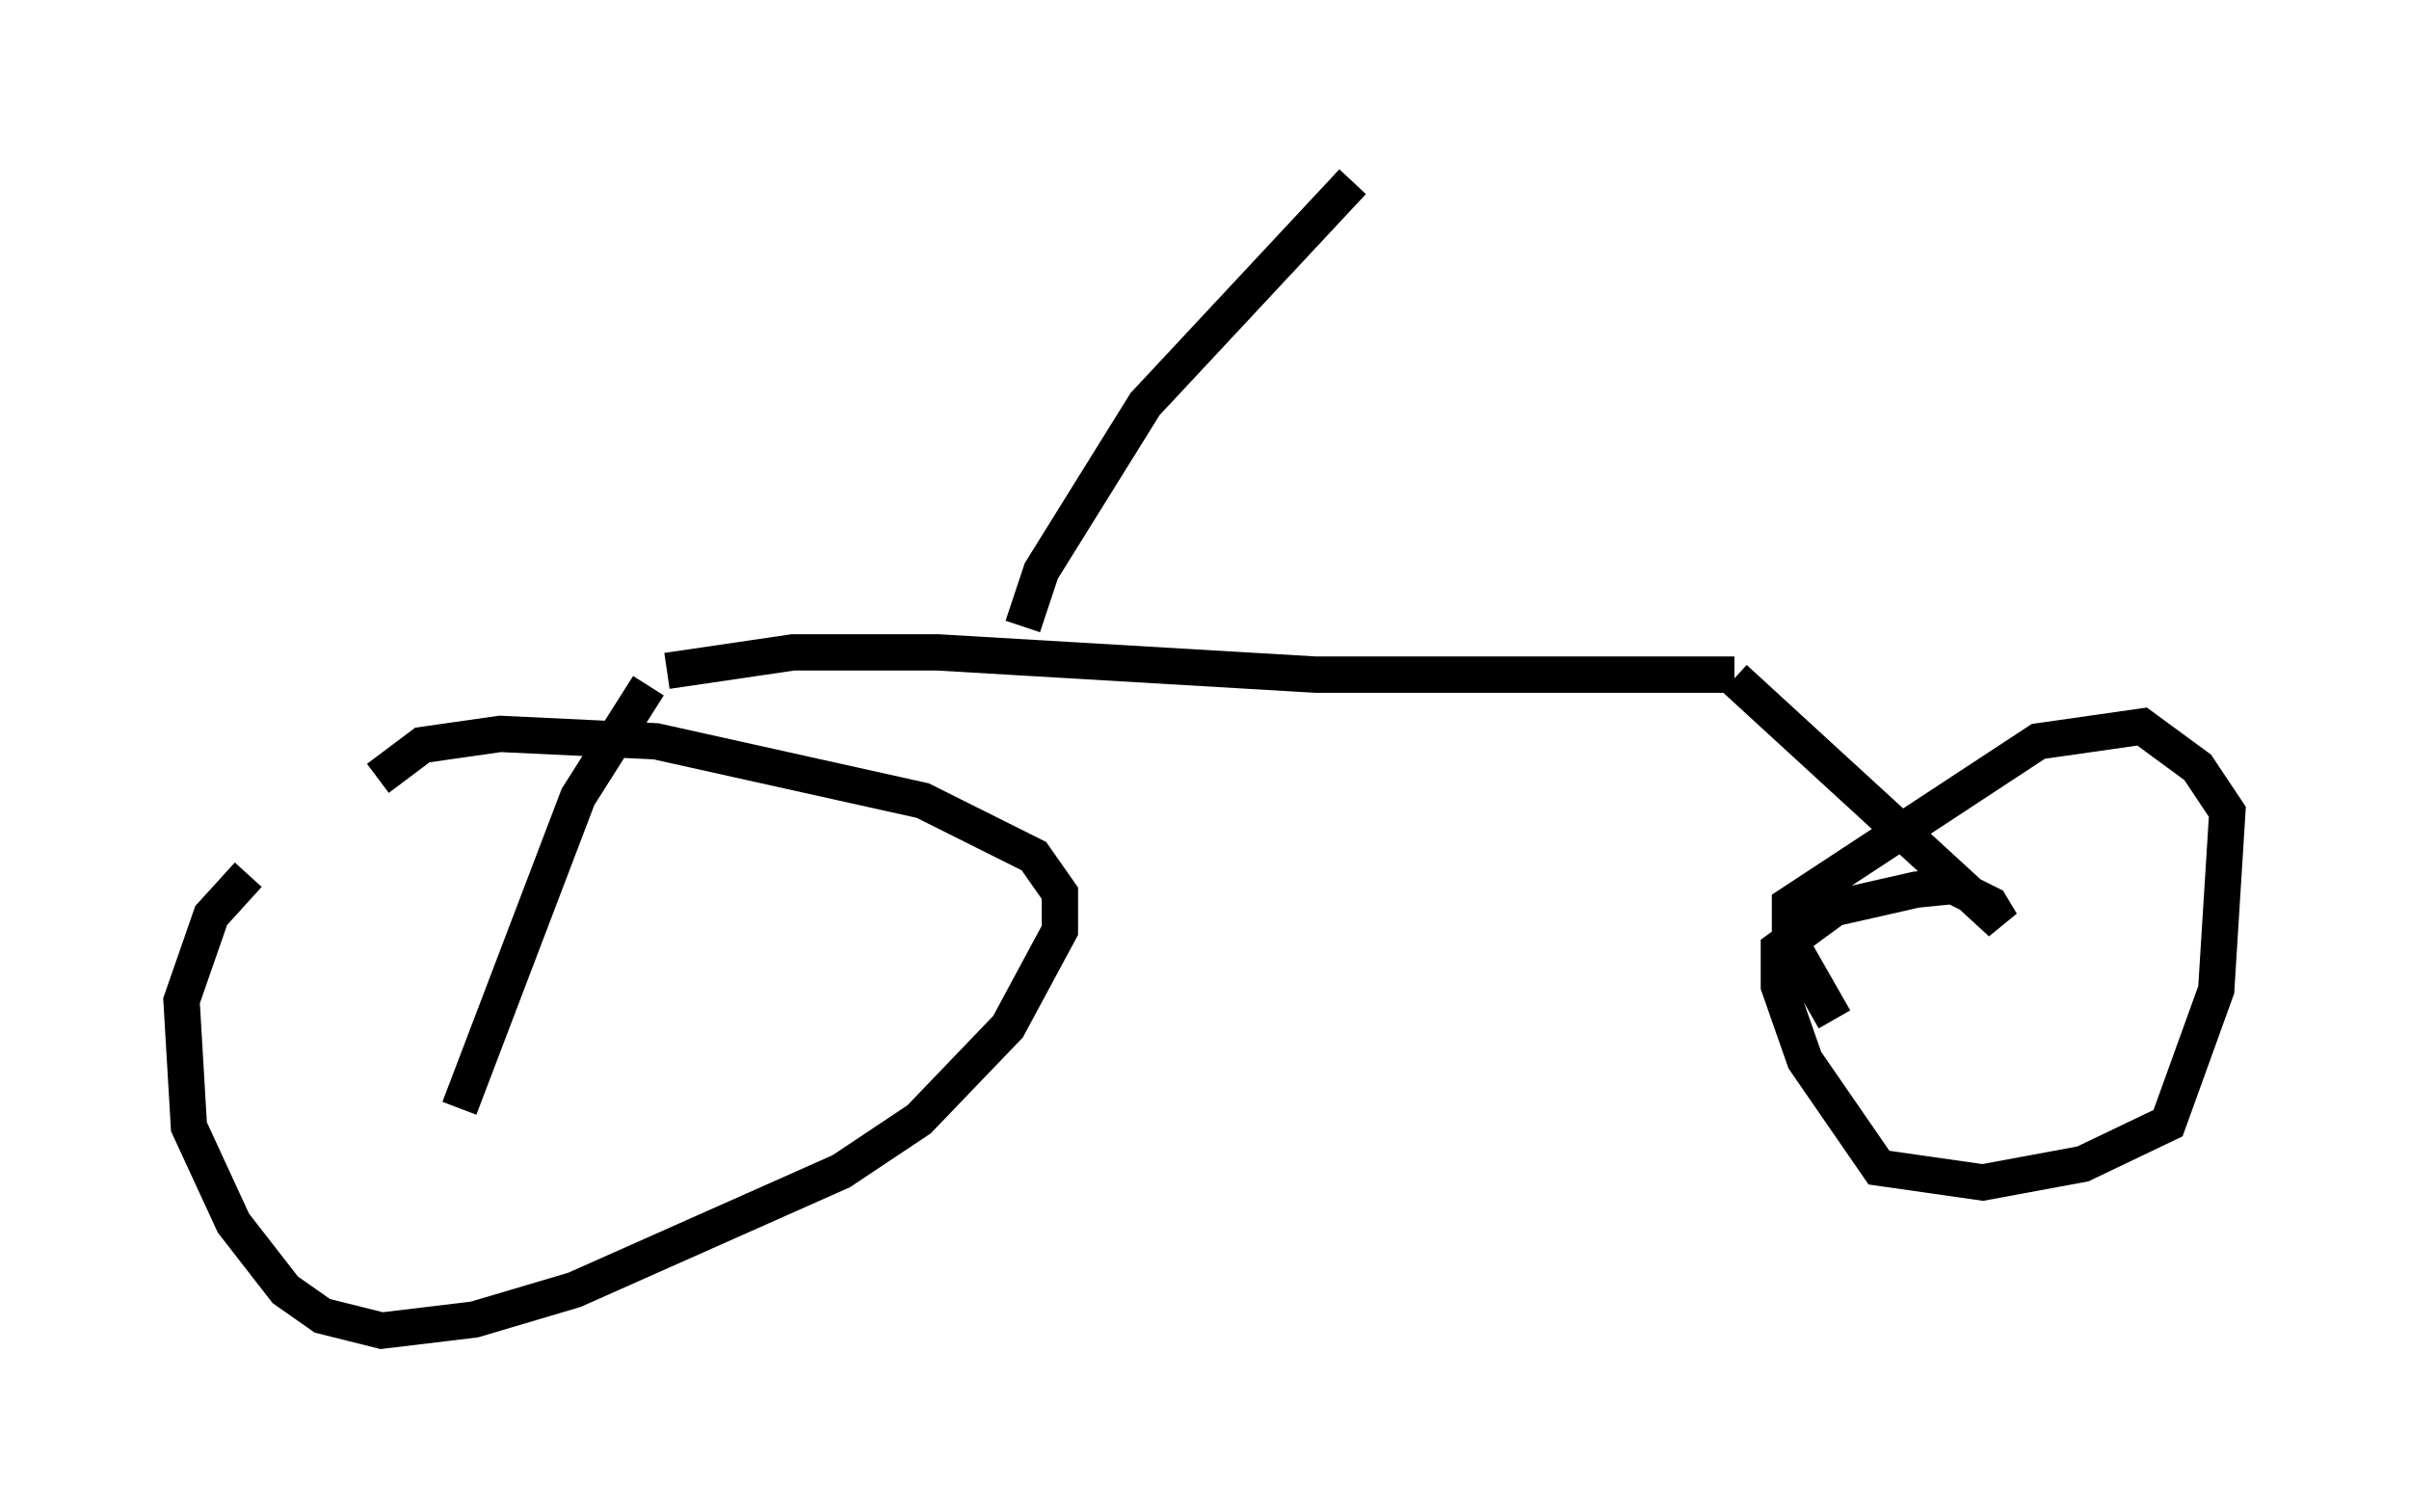 <?xml version="1.0" encoding="utf-8" ?>
<svg baseProfile="full" height="41.646" version="1.1" width="66.351" xmlns="http://www.w3.org/2000/svg" xmlns:ev="http://www.w3.org/2001/xml-events" xmlns:xlink="http://www.w3.org/1999/xlink"><defs /><rect fill="white" height="41.646" width="66.351" x="0" y="0" /><path d="M10.717, 21.946 m-3.879, 2.144 l-1.021, 1.123 -0.817, 2.348 l0.204, 3.471 1.225, 2.654 l1.429, 1.838 1.021, 0.715 l1.633, 0.408 2.552, -0.306 l2.756, -0.817 7.35, -3.267 l2.144, -1.429 2.45, -2.552 l1.429, -2.654 0.0, -1.021 l-0.715, -1.021 -3.063, -1.531 l-7.35, -1.633 -4.288, -0.204 l-2.144, 0.306 -1.225, 0.919 m7.452, -2.552 l-1.94, 3.063 -3.267, 8.575 m5.717, -12.046 l3.471, -0.51 3.981, 0.0 l10.413, 0.613 11.536, 0.0 m0.0, 0.102 l7.35, 6.738 -0.306, -0.51 l-1.021, -0.51 -1.021, 0.102 l-2.246, 0.51 -1.531, 1.123 l0.0, 1.021 0.715, 2.042 l2.042, 2.96 2.858, 0.408 l2.756, -0.51 2.348, -1.123 l1.327, -3.675 0.306, -4.9 l-0.817, -1.225 -1.531, -1.123 l-2.858, 0.408 -6.84, 4.492 l0.0, 1.021 1.225, 2.144 m-22.356, -10.821 l0.51, -1.531 2.858, -4.594 l5.717, -6.125 " fill="none" stroke="black" stroke-width="1" /></svg>